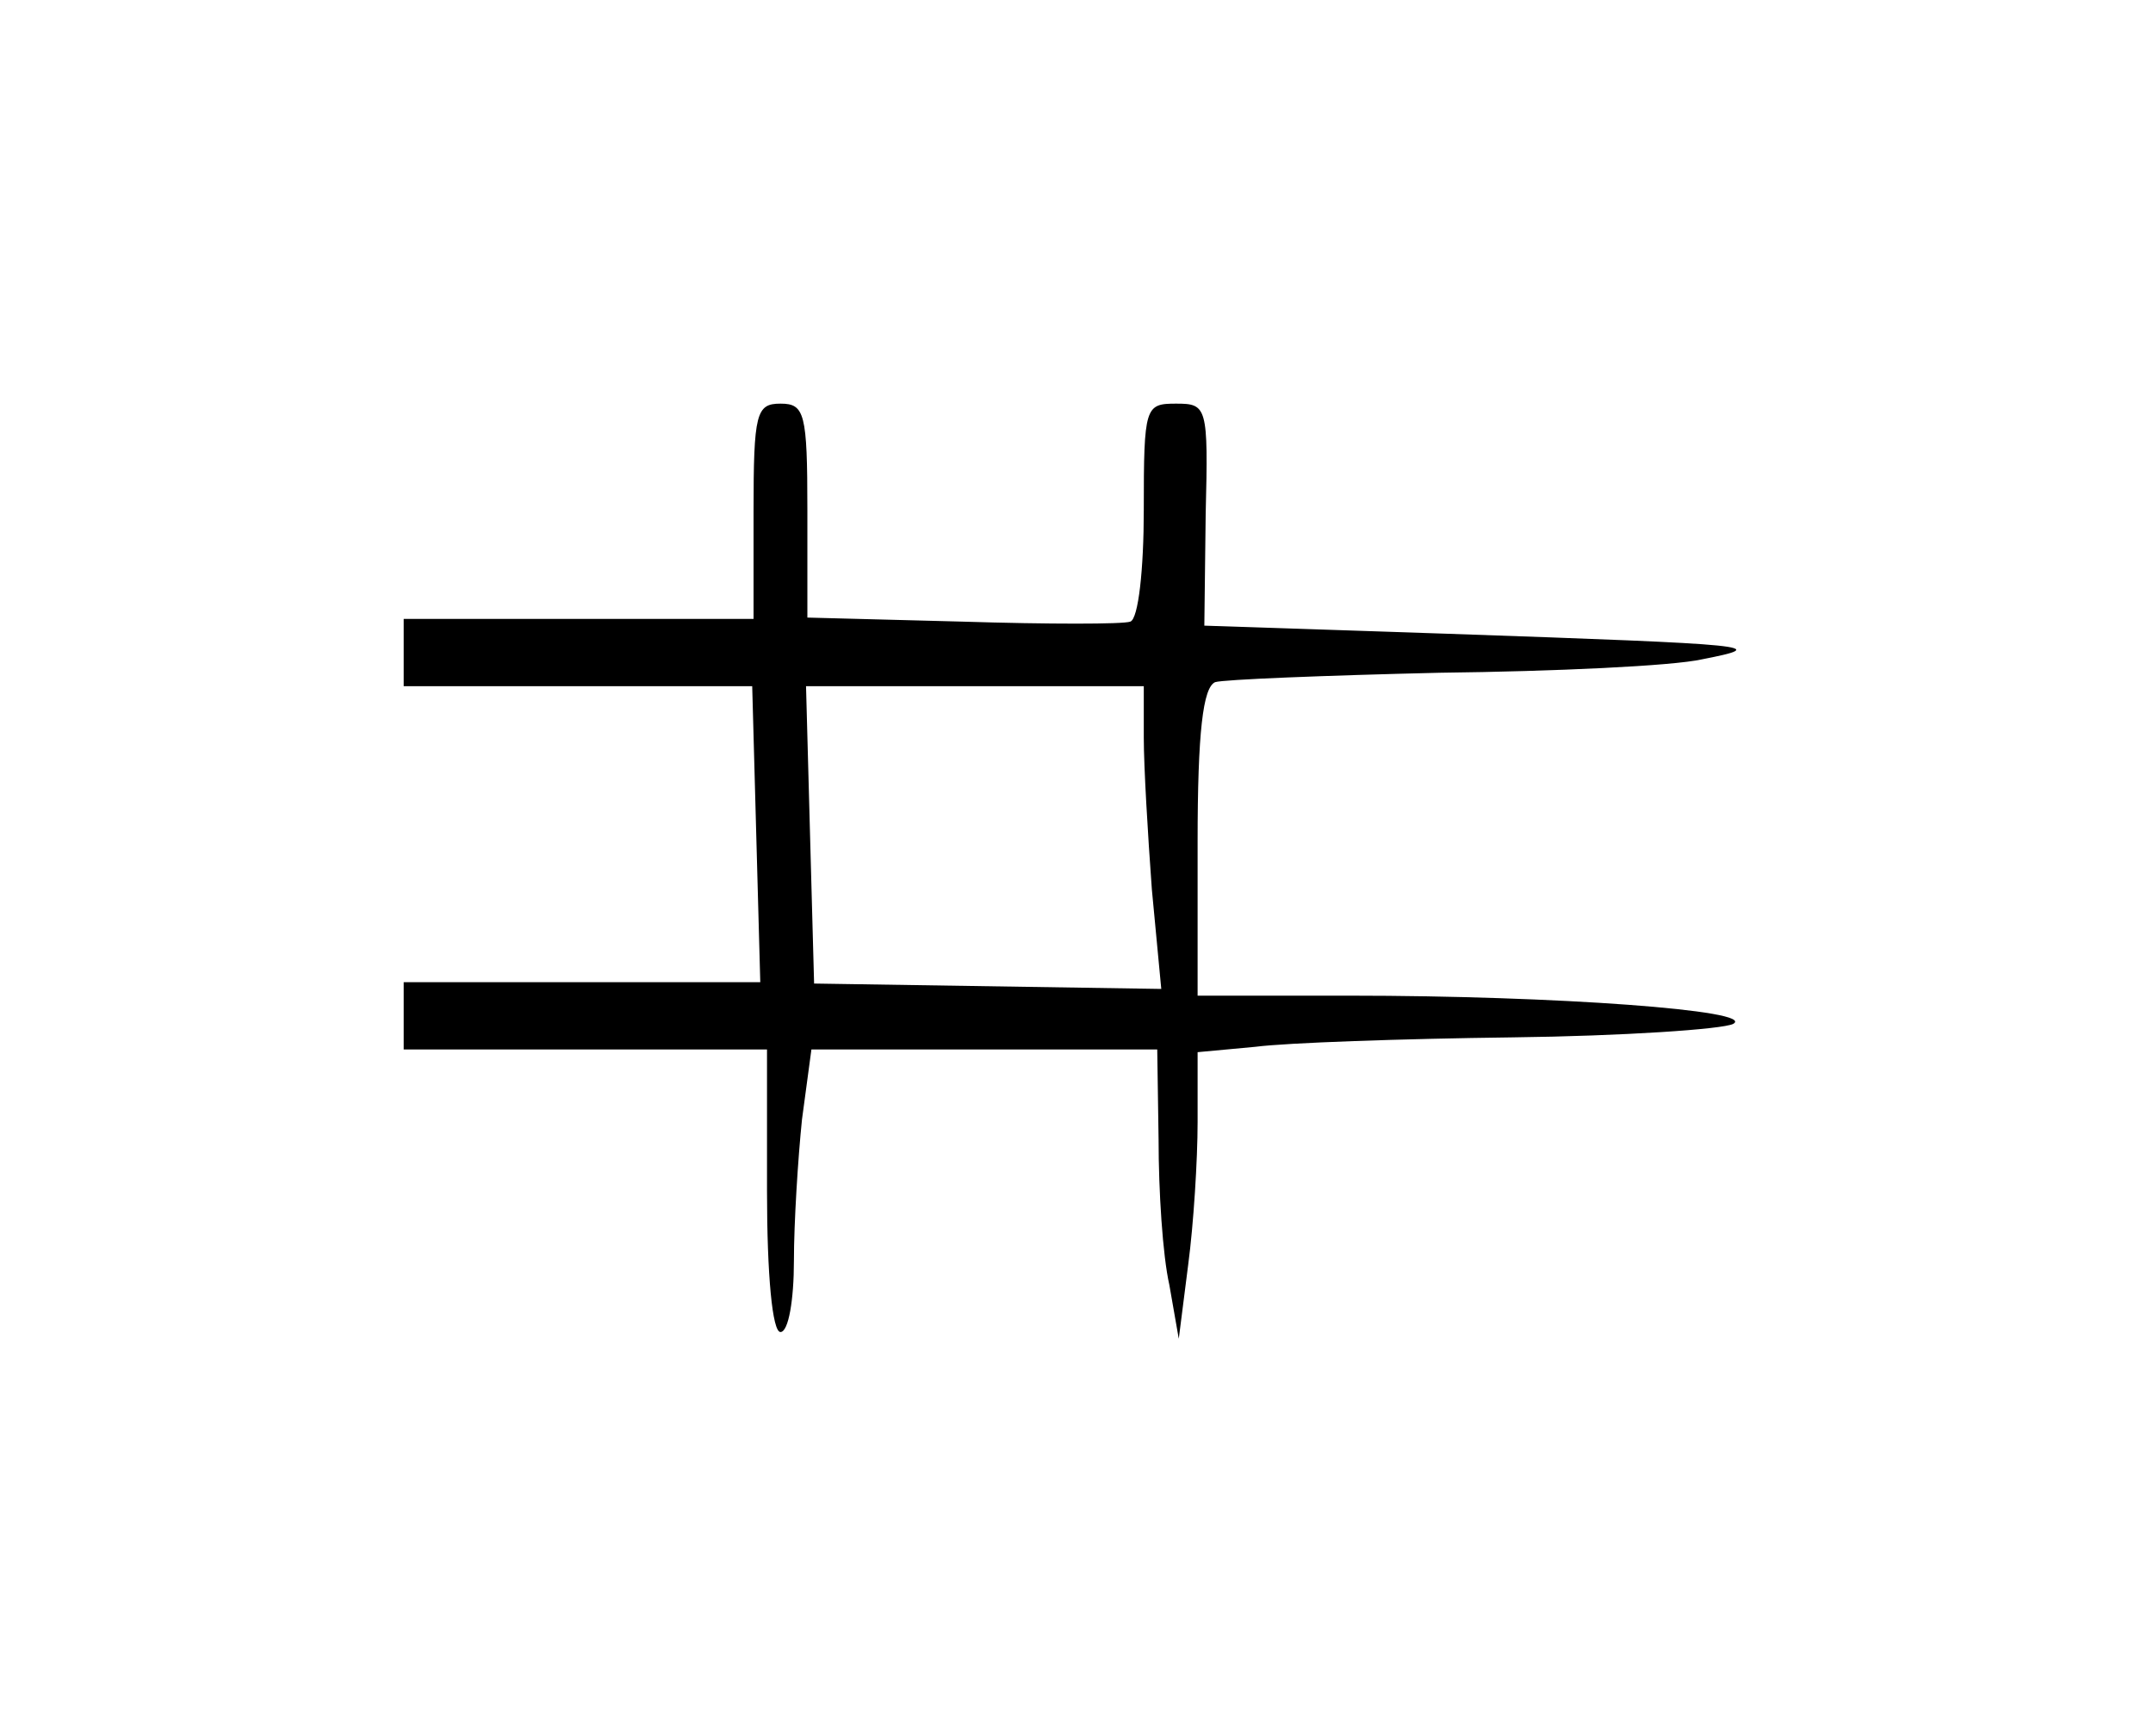 <?xml version="1.0" standalone="no"?>
<!DOCTYPE svg PUBLIC "-//W3C//DTD SVG 20010904//EN"
 "http://www.w3.org/TR/2001/REC-SVG-20010904/DTD/svg10.dtd">
<svg version="1.0" xmlns="http://www.w3.org/2000/svg"
 width="160pt" height="129pt" viewBox="0 0 160 129"
 preserveAspectRatio="xMidYMid meet">
<g transform="translate(0,129) scale(0.1,-0.1)"
fill="#000000" stroke="none">
<path d="M560 910 l0 -80 -130 0 -130 0 0 -25 0 -25 129 0 130 0 3 -110 3
-110 -132 0 -133 0 0 -25 0 -25 135 0 135 0 0 -105 c0 -63 4 -105 10 -105 6 0
10 24 10 53 0 28 3 76 6 105 l7 52 128 0 129 0 1 -67 c0 -38 3 -86 8 -108 l7
-40 7 55 c4 30 7 78 7 106 l0 52 43 4 c23 3 109 6 191 7 82 1 156 6 164 10 18
10 -132 21 -285 21 l-113 0 0 114 c0 82 4 115 13 119 6 2 82 5 167 7 85 1 173
5 195 10 51 10 42 11 -190 19 l-180 6 1 83 c2 80 1 82 -22 82 -23 0 -24 -2
-24 -79 0 -44 -4 -81 -10 -83 -5 -2 -61 -2 -125 0 l-115 3 0 80 c0 72 -2 79
-20 79 -18 0 -20 -7 -20 -80z m290 -168 c0 -22 3 -72 6 -113 l7 -74 -129 2
-129 2 -3 110 -3 111 126 0 125 0 0 -38z"/>
</g>
</svg>
